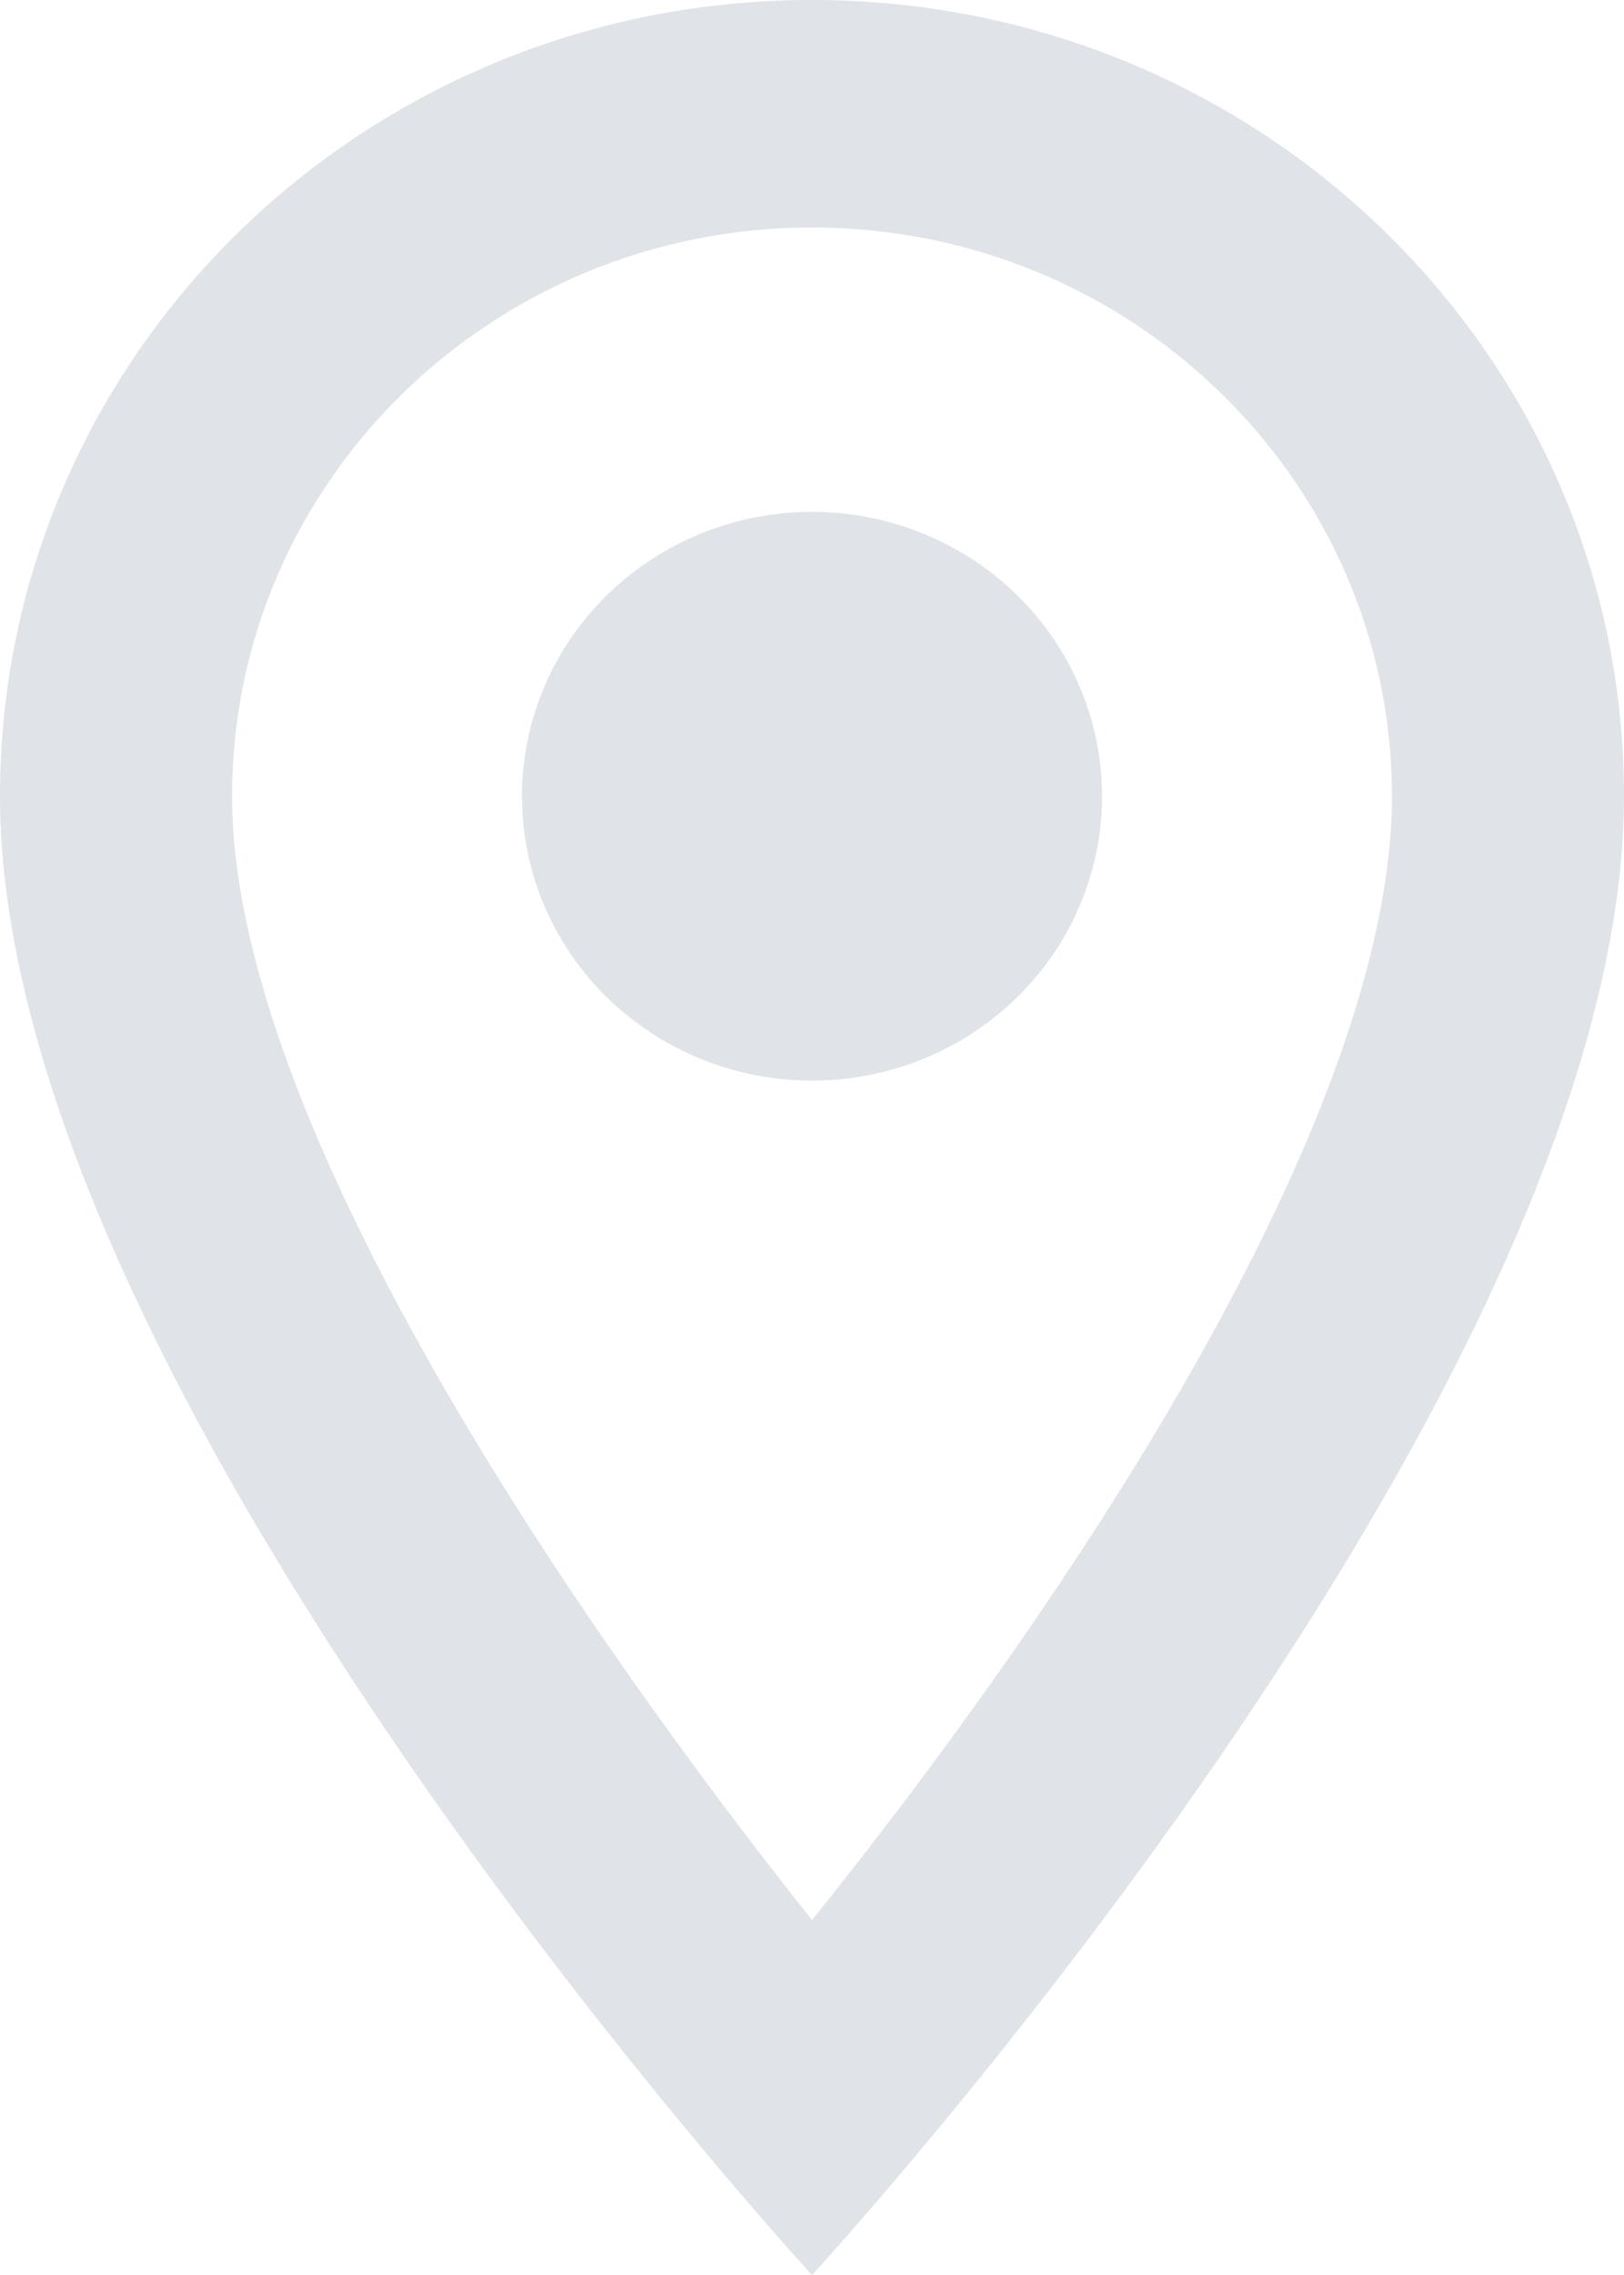 <?xml version="1.0" encoding="UTF-8"?>
<svg width="10px" height="14px" viewBox="0 0 10 14" version="1.1" xmlns="http://www.w3.org/2000/svg" xmlns:xlink="http://www.w3.org/1999/xlink">
    <!-- Generator: Sketch 52.1 (67048) - http://www.bohemiancoding.com/sketch -->
    <title>Group 4</title>
    <desc>Created with Sketch.</desc>
    <g id="Symbols" stroke="none" stroke-width="1" fill="none" fill-rule="evenodd">
        <g id="Menu-/-Icon-/-点" transform="translate(-3, -1)" fill="#E0E3E8">
            <g id="Group-4" transform="translate(3, 1)">
                <path d="M5,0 C2.236,0 0,2.191 0,4.9 C0,8.575 5,14 5,14 C5,14 10,8.575 10,4.9 C10,2.191 7.764,0 5,0 Z M1.429,4.9 C1.429,2.968 3.029,1.4 5,1.4 C6.971,1.4 8.571,2.968 8.571,4.9 C8.571,6.916 6.514,9.933 5,11.816 C3.514,9.947 1.429,6.895 1.429,4.9 Z" id="Shape" fill-rule="nonzero"></path>
                <ellipse id="Oval" cx="5" cy="4.9" rx="1.786" ry="1.75"></ellipse>
            </g>
        </g>
    </g>
</svg>
